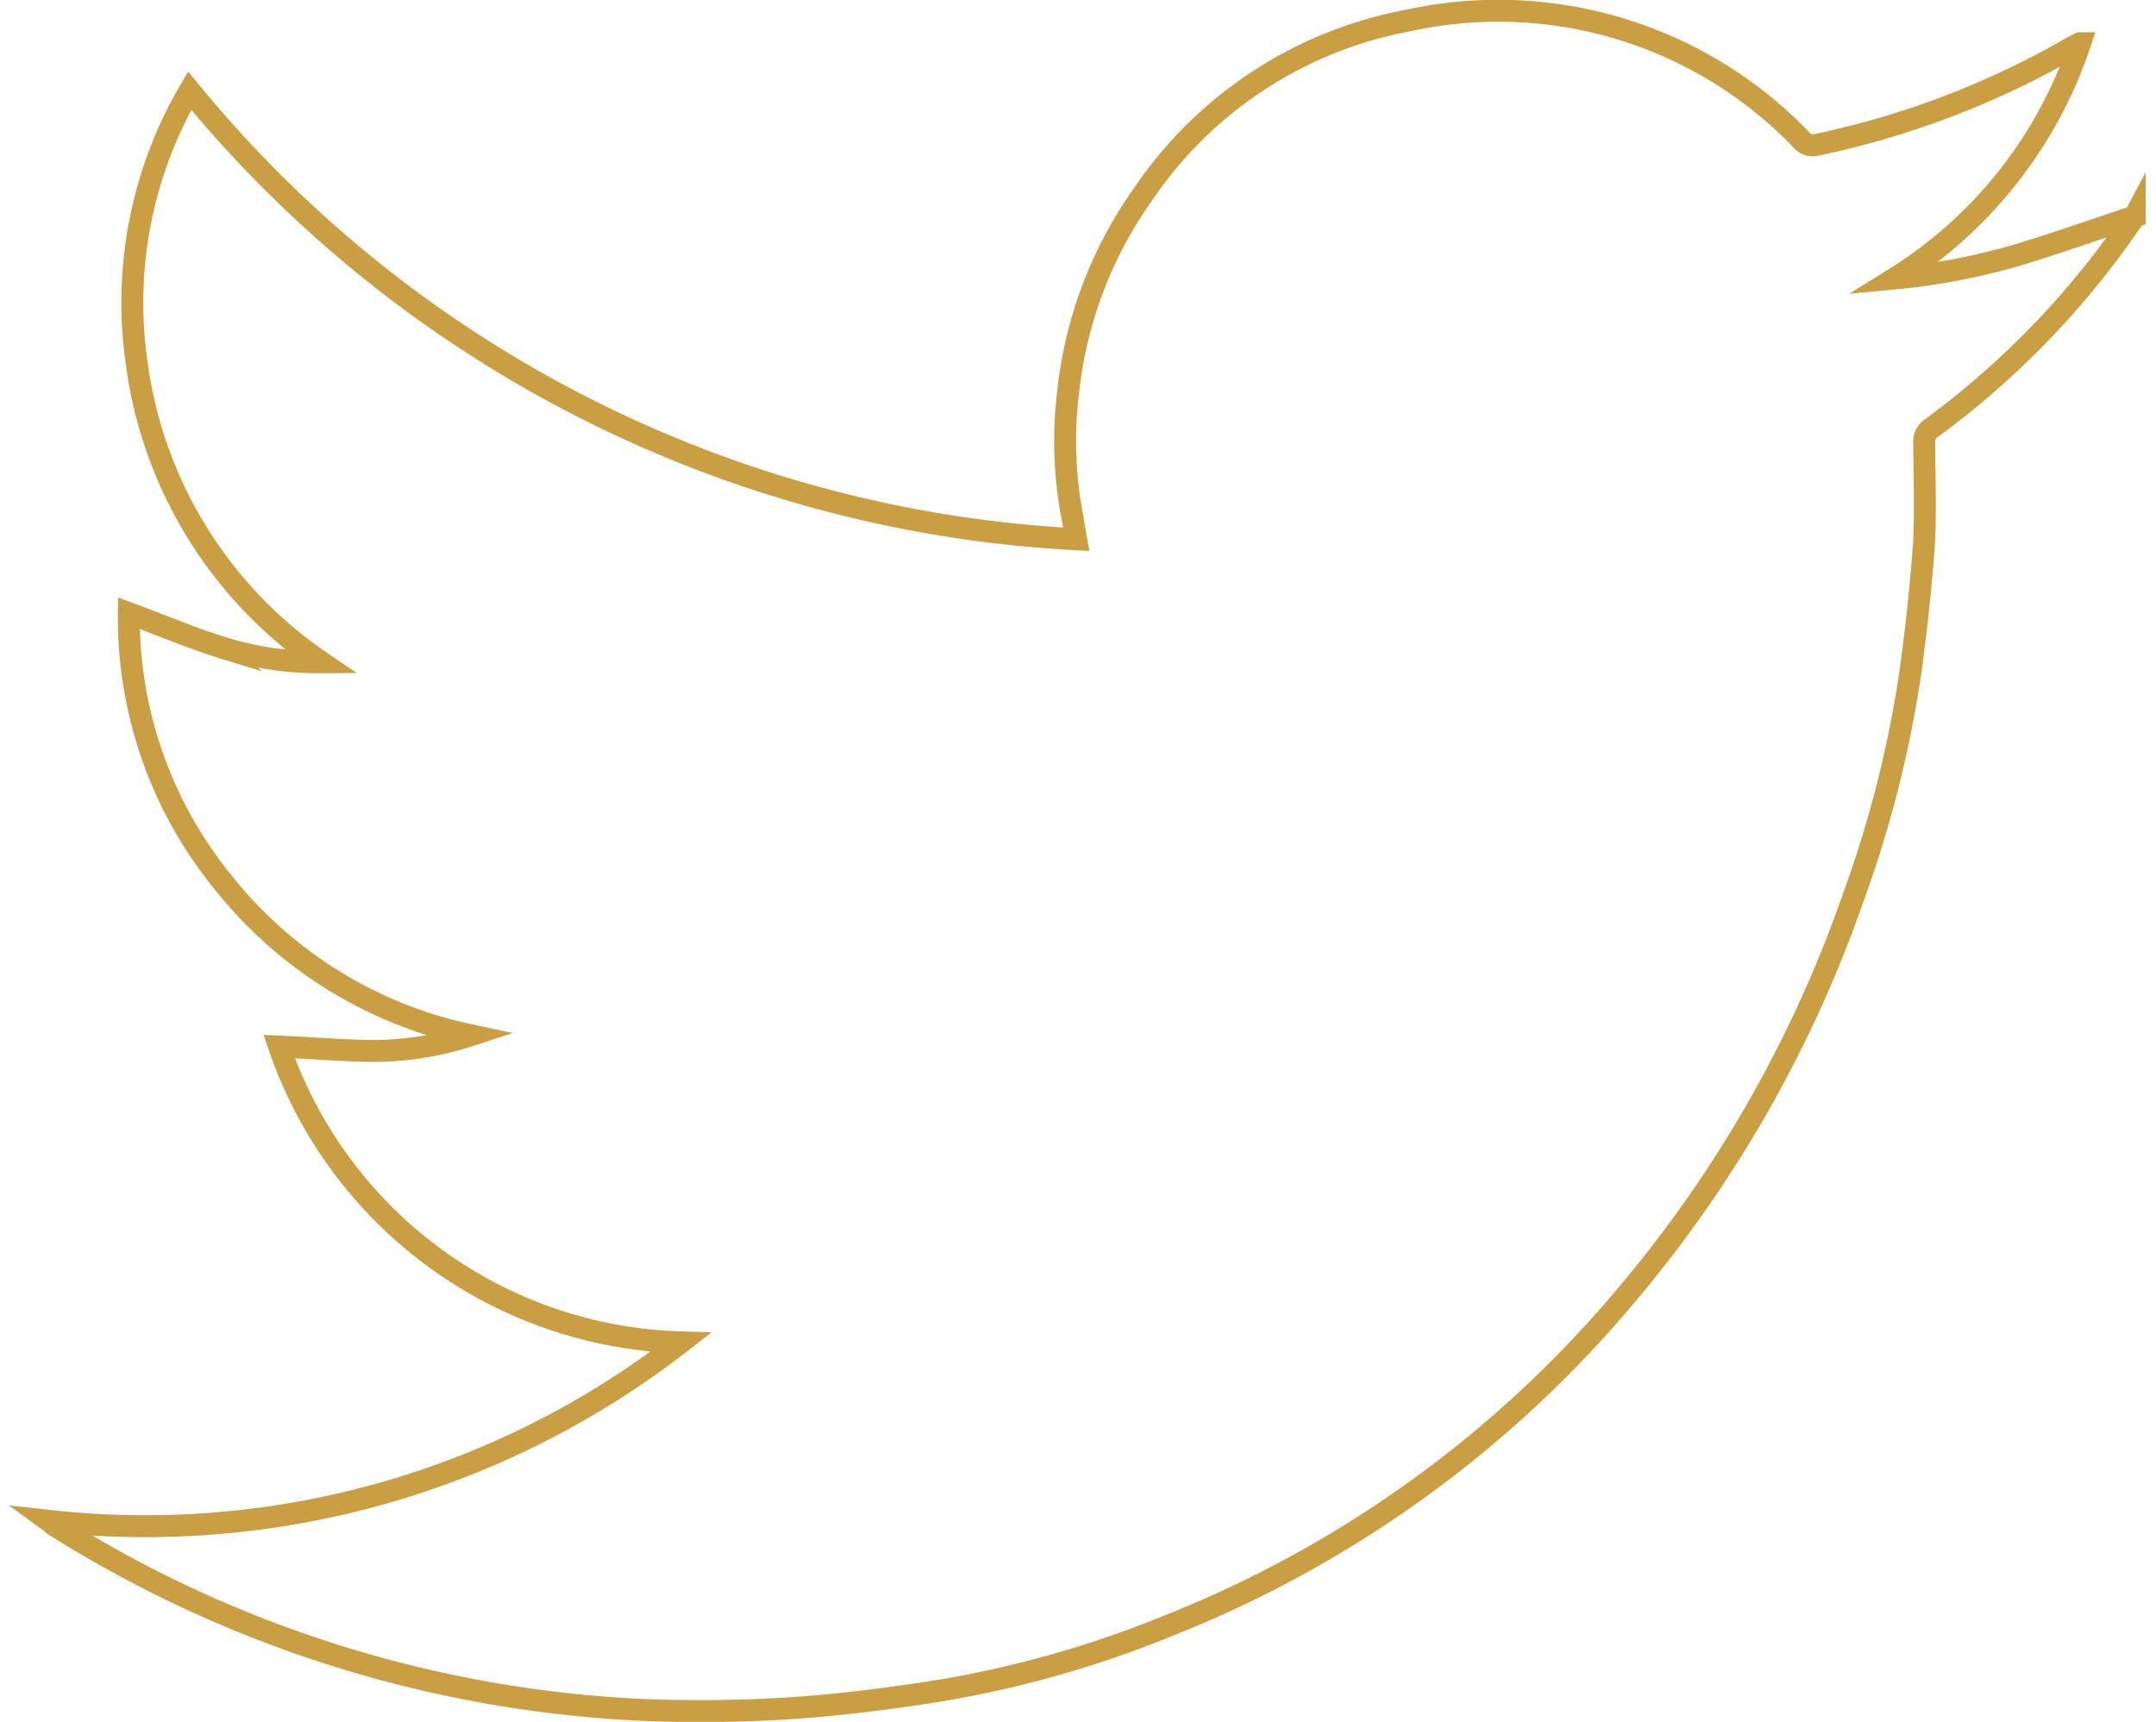 <svg xmlns="http://www.w3.org/2000/svg" width="49.127" height="39.239" viewBox="0 0 49.127 39.239">
  <path id="twitter_symbol" data-name="twitter symbol" d="M367.741,59.809a19.873,19.873,0,0,0,14.4-4.068A9.984,9.984,0,0,1,372.988,49c.768.032,1.494.1,2.223.1a7.206,7.206,0,0,0,2.14-.357,9.768,9.768,0,0,1-5.6-3.436,9.54,9.54,0,0,1-2.188-6.184c.719.265,1.42.566,2.142.789a7.463,7.463,0,0,0,2.247.331,9.8,9.8,0,0,1-4.215-6.853,9.584,9.584,0,0,1,1.212-6.174,28,28,0,0,0,20.2,10.223c-.056-.321-.1-.583-.146-.845a9.185,9.185,0,0,1-.038-2.5,9.534,9.534,0,0,1,1.7-4.506,9.363,9.363,0,0,1,6.069-3.974,9.572,9.572,0,0,1,8.926,2.709.341.341,0,0,0,.359.128,19.716,19.716,0,0,0,5.847-2.237c.037-.02.067-.033.16-.079a10.073,10.073,0,0,1-4.23,5.362,15.062,15.062,0,0,0,2.789-.531c.906-.275,1.793-.589,2.683-.884a.809.809,0,0,1-.1.147,19.425,19.425,0,0,1-4.535,4.681.358.358,0,0,0-.16.328c0,.766.036,1.523-.005,2.289-.069.976-.175,1.959-.31,2.938a26.018,26.018,0,0,1-1.287,5.094,28.59,28.59,0,0,1-5.144,9.057,26.2,26.2,0,0,1-10.461,7.576,24.314,24.314,0,0,1-5.5,1.53c-1.047.16-2.116.291-3.175.36a32.208,32.208,0,0,1-3.361.033,27.5,27.5,0,0,1-13.387-4.219A.857.857,0,0,0,367.741,59.809Z" transform="translate(-366.627 -25.15)" fill="none" stroke="#ca9f44" stroke-miterlimit="10" stroke-width="0.5"/>
</svg>

